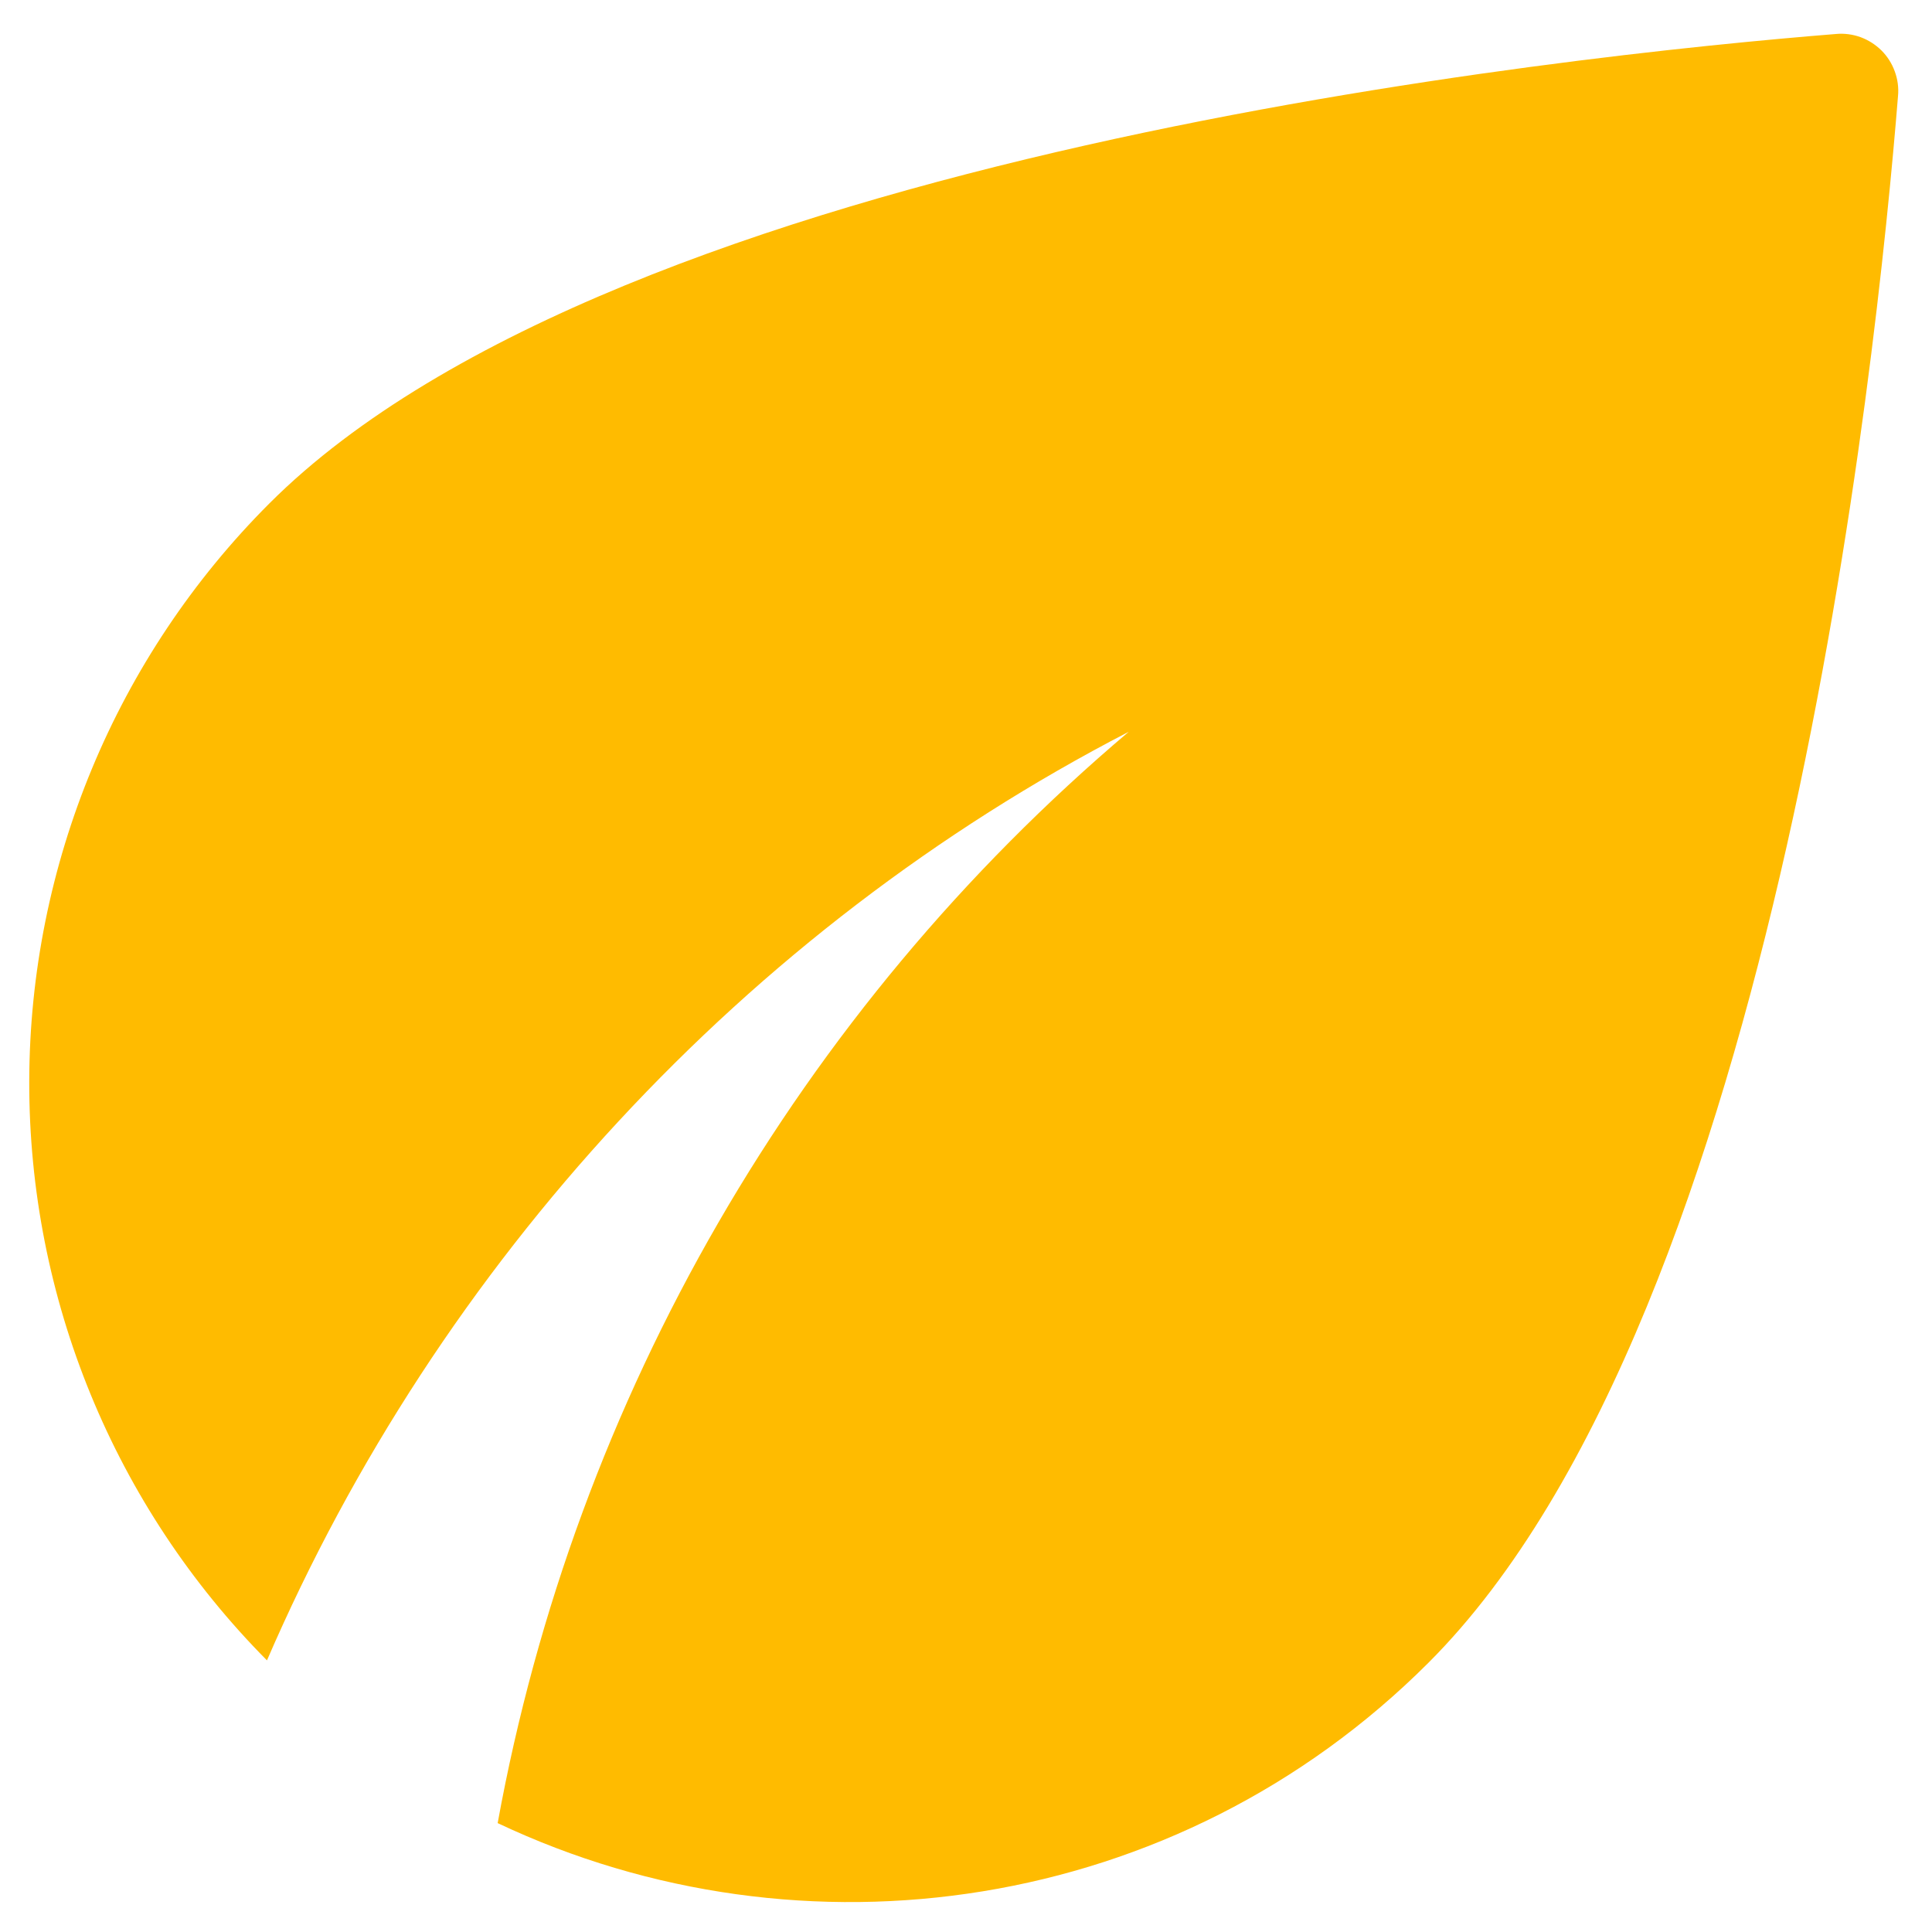 <svg width="22" height="22" viewBox="0 0 22 22" fill="none" xmlns="http://www.w3.org/2000/svg">
<path d="M3.067 5.733C1.321 7.479 0.338 9.846 0.333 12.314C0.328 14.783 1.301 17.154 3.04 18.907C5 14.373 8.493 10.587 12.853 8.333C9.09 11.518 6.55 15.91 5.667 20.76C9.133 22.4 13.4 21.8 16.267 18.933C20.253 14.947 21.373 4.08 21.613 1.093C21.622 0.998 21.609 0.903 21.576 0.813C21.544 0.724 21.492 0.642 21.425 0.575C21.357 0.508 21.276 0.456 21.186 0.423C21.097 0.391 21.001 0.378 20.907 0.387C17.92 0.627 7.053 1.747 3.067 5.733Z" fill="#FFBB00"/>
</svg>
